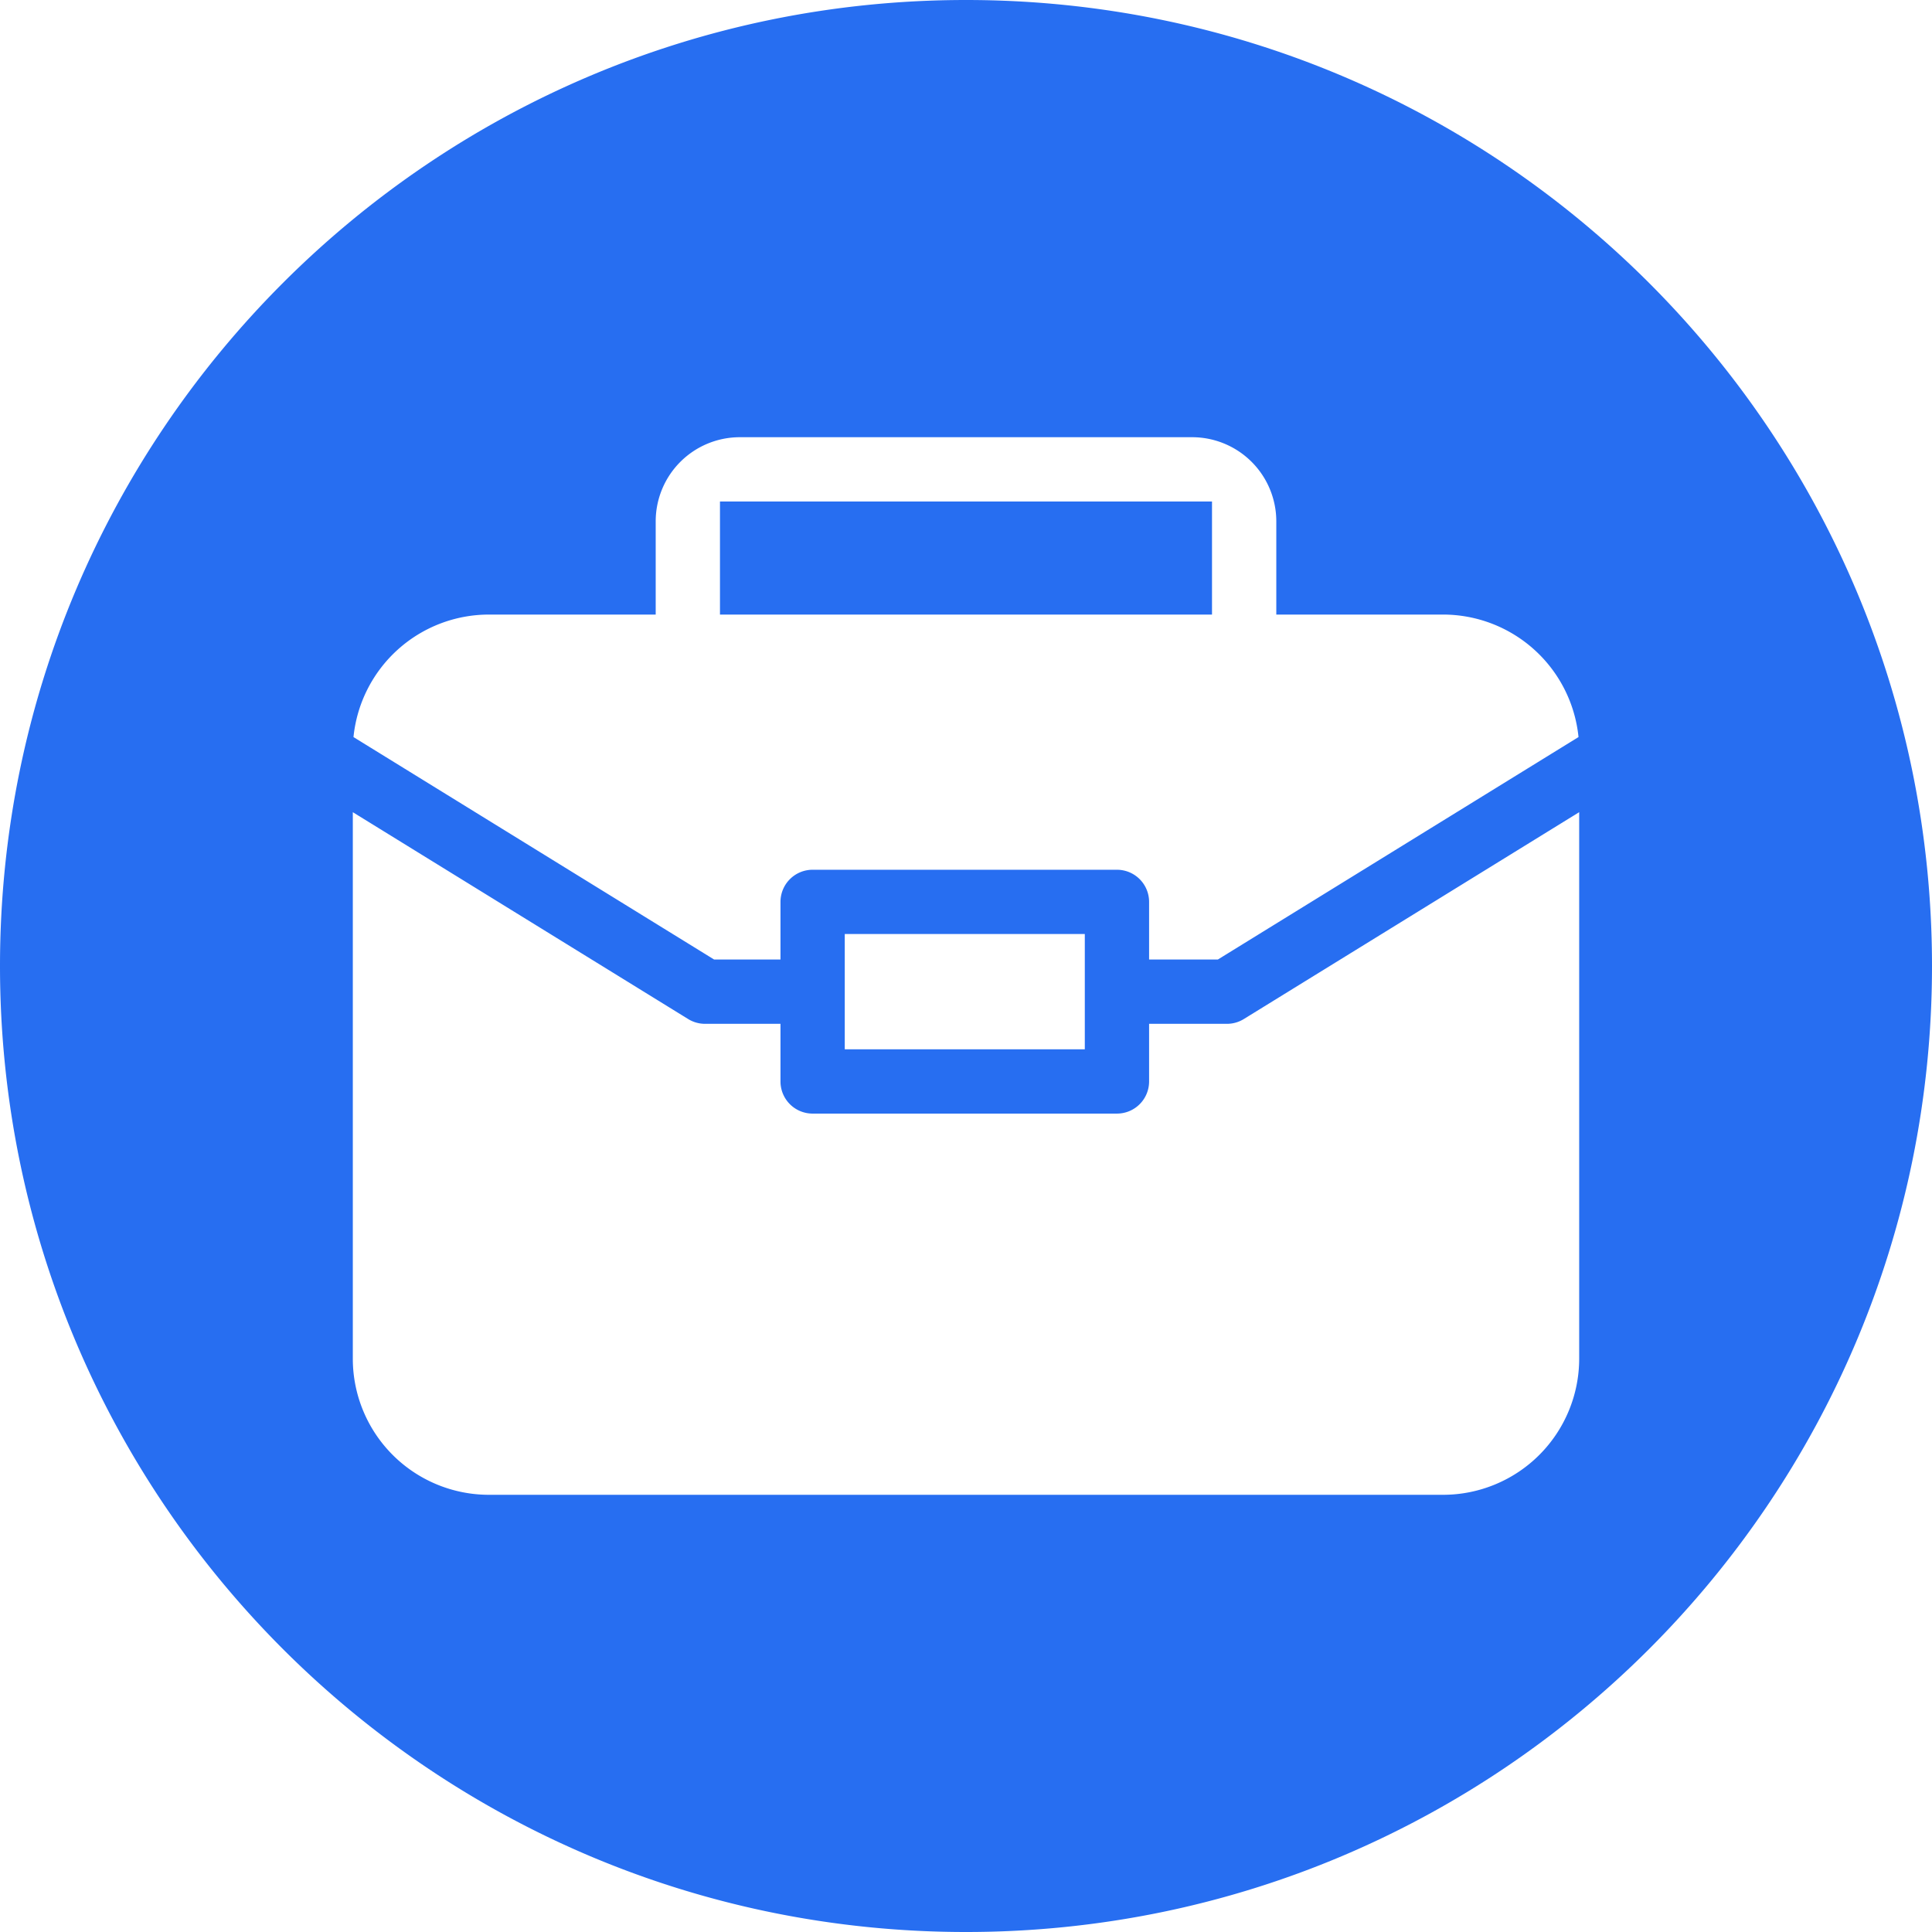 <svg xmlns="http://www.w3.org/2000/svg" version="1.1" xmlns:xlink="http://www.w3.org/1999/xlink" xmlns:svgjs="http://svgjs.com/svgjs" width="30" height="30" x="0" y="0" viewBox="0 0 512 512" style="enable-background:new 0 0 512 512" xml:space="preserve" class=""><g><path fill-rule="evenodd" d="M256 0c141.385 0 256 114.615 256 256S397.385 512 256 512 0 397.385 0 256 114.615 0 256 0zm126.461 162.867h-44.228v-24.726a22.312 22.312 0 0 0-22.28-22.275h-119.91a22.3 22.3 0 0 0-22.276 22.275v24.726h-44.228a36.087 36.087 0 0 0-35.862 32.465l39.36 24.28 56.211 34.673h17.589v-15.274a8.516 8.516 0 0 1 8.517-8.517H296a8.52 8.52 0 0 1 8.522 8.517v15.274h18.221l46-28.374 49.581-30.584a36.1 36.1 0 0 0-35.862-32.461zm-249.425 76.759L93.5 215.239V360.1a36.081 36.081 0 0 0 36.039 36.038h252.922A36.088 36.088 0 0 0 418.5 360.1V215.237l-49.758 30.693-39.11 24.123a8.5 8.5 0 0 1-4.471 1.271h-20.639v15.269a8.518 8.518 0 0 1-8.522 8.521h-80.646a8.513 8.513 0 0 1-8.517-8.521v-15.269H186.83a8.512 8.512 0 0 1-4.467-1.271l-49.327-30.425zm90.834 38.45h63.614v-30.548H223.87zM190.8 132.9v29.968h130.394V132.9z" fill="#276EF1" data-original="#000000" class=""></path></g></svg>